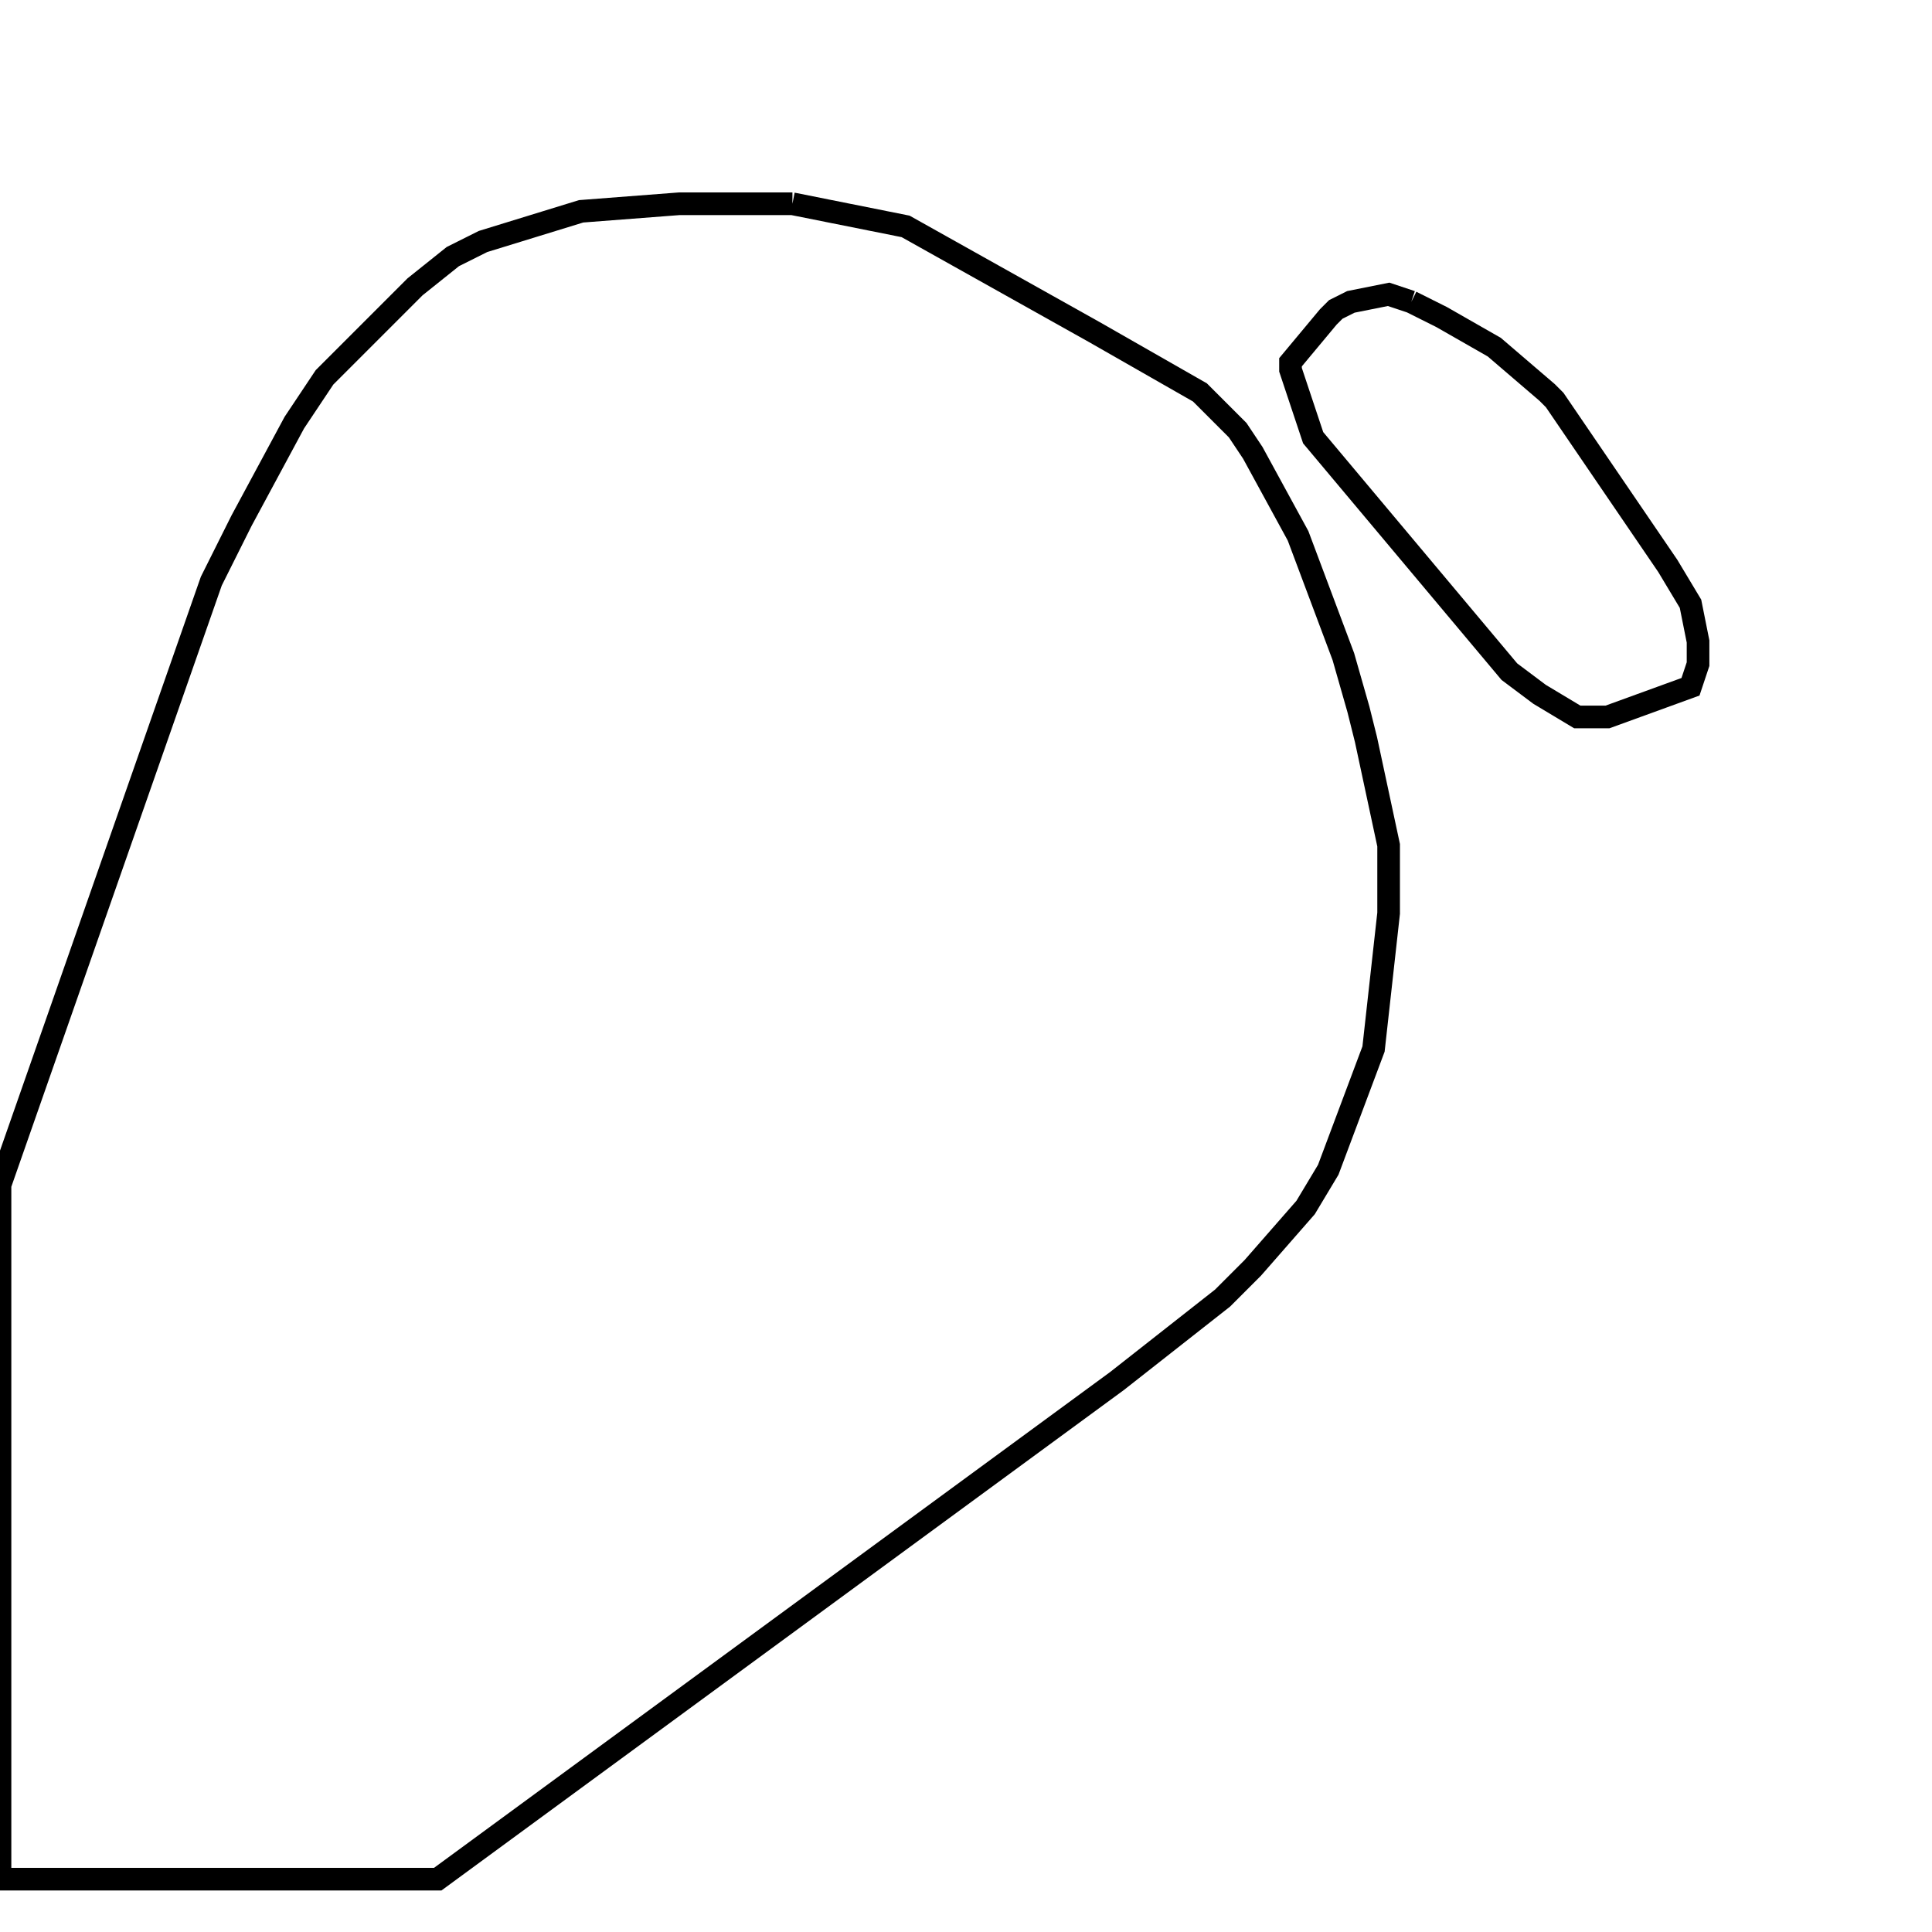 <svg width="256" height="256" xmlns="http://www.w3.org/2000/svg" fill-opacity="0" stroke="black" stroke-width="3" ><path d="M105 27 120 30 145 44 159 52 164 57 166 60 172 71 178 87 180 94 181 98 184 112 184 121 182 139 176 155 173 160 166 168 162 172 148 183 58 249 0 249 0 157 28 77 32 69 39 56 43 50 55 38 60 34 64 32 77 28 90 27 105 27 "/><path d="M187 40 191 42 198 46 205 52 206 53 221 75 224 80 225 85 225 88 224 91 213 95 209 95 204 92 200 89 174 58 171 49 171 48 176 42 177 41 179 40 184 39 187 40 "/></svg>